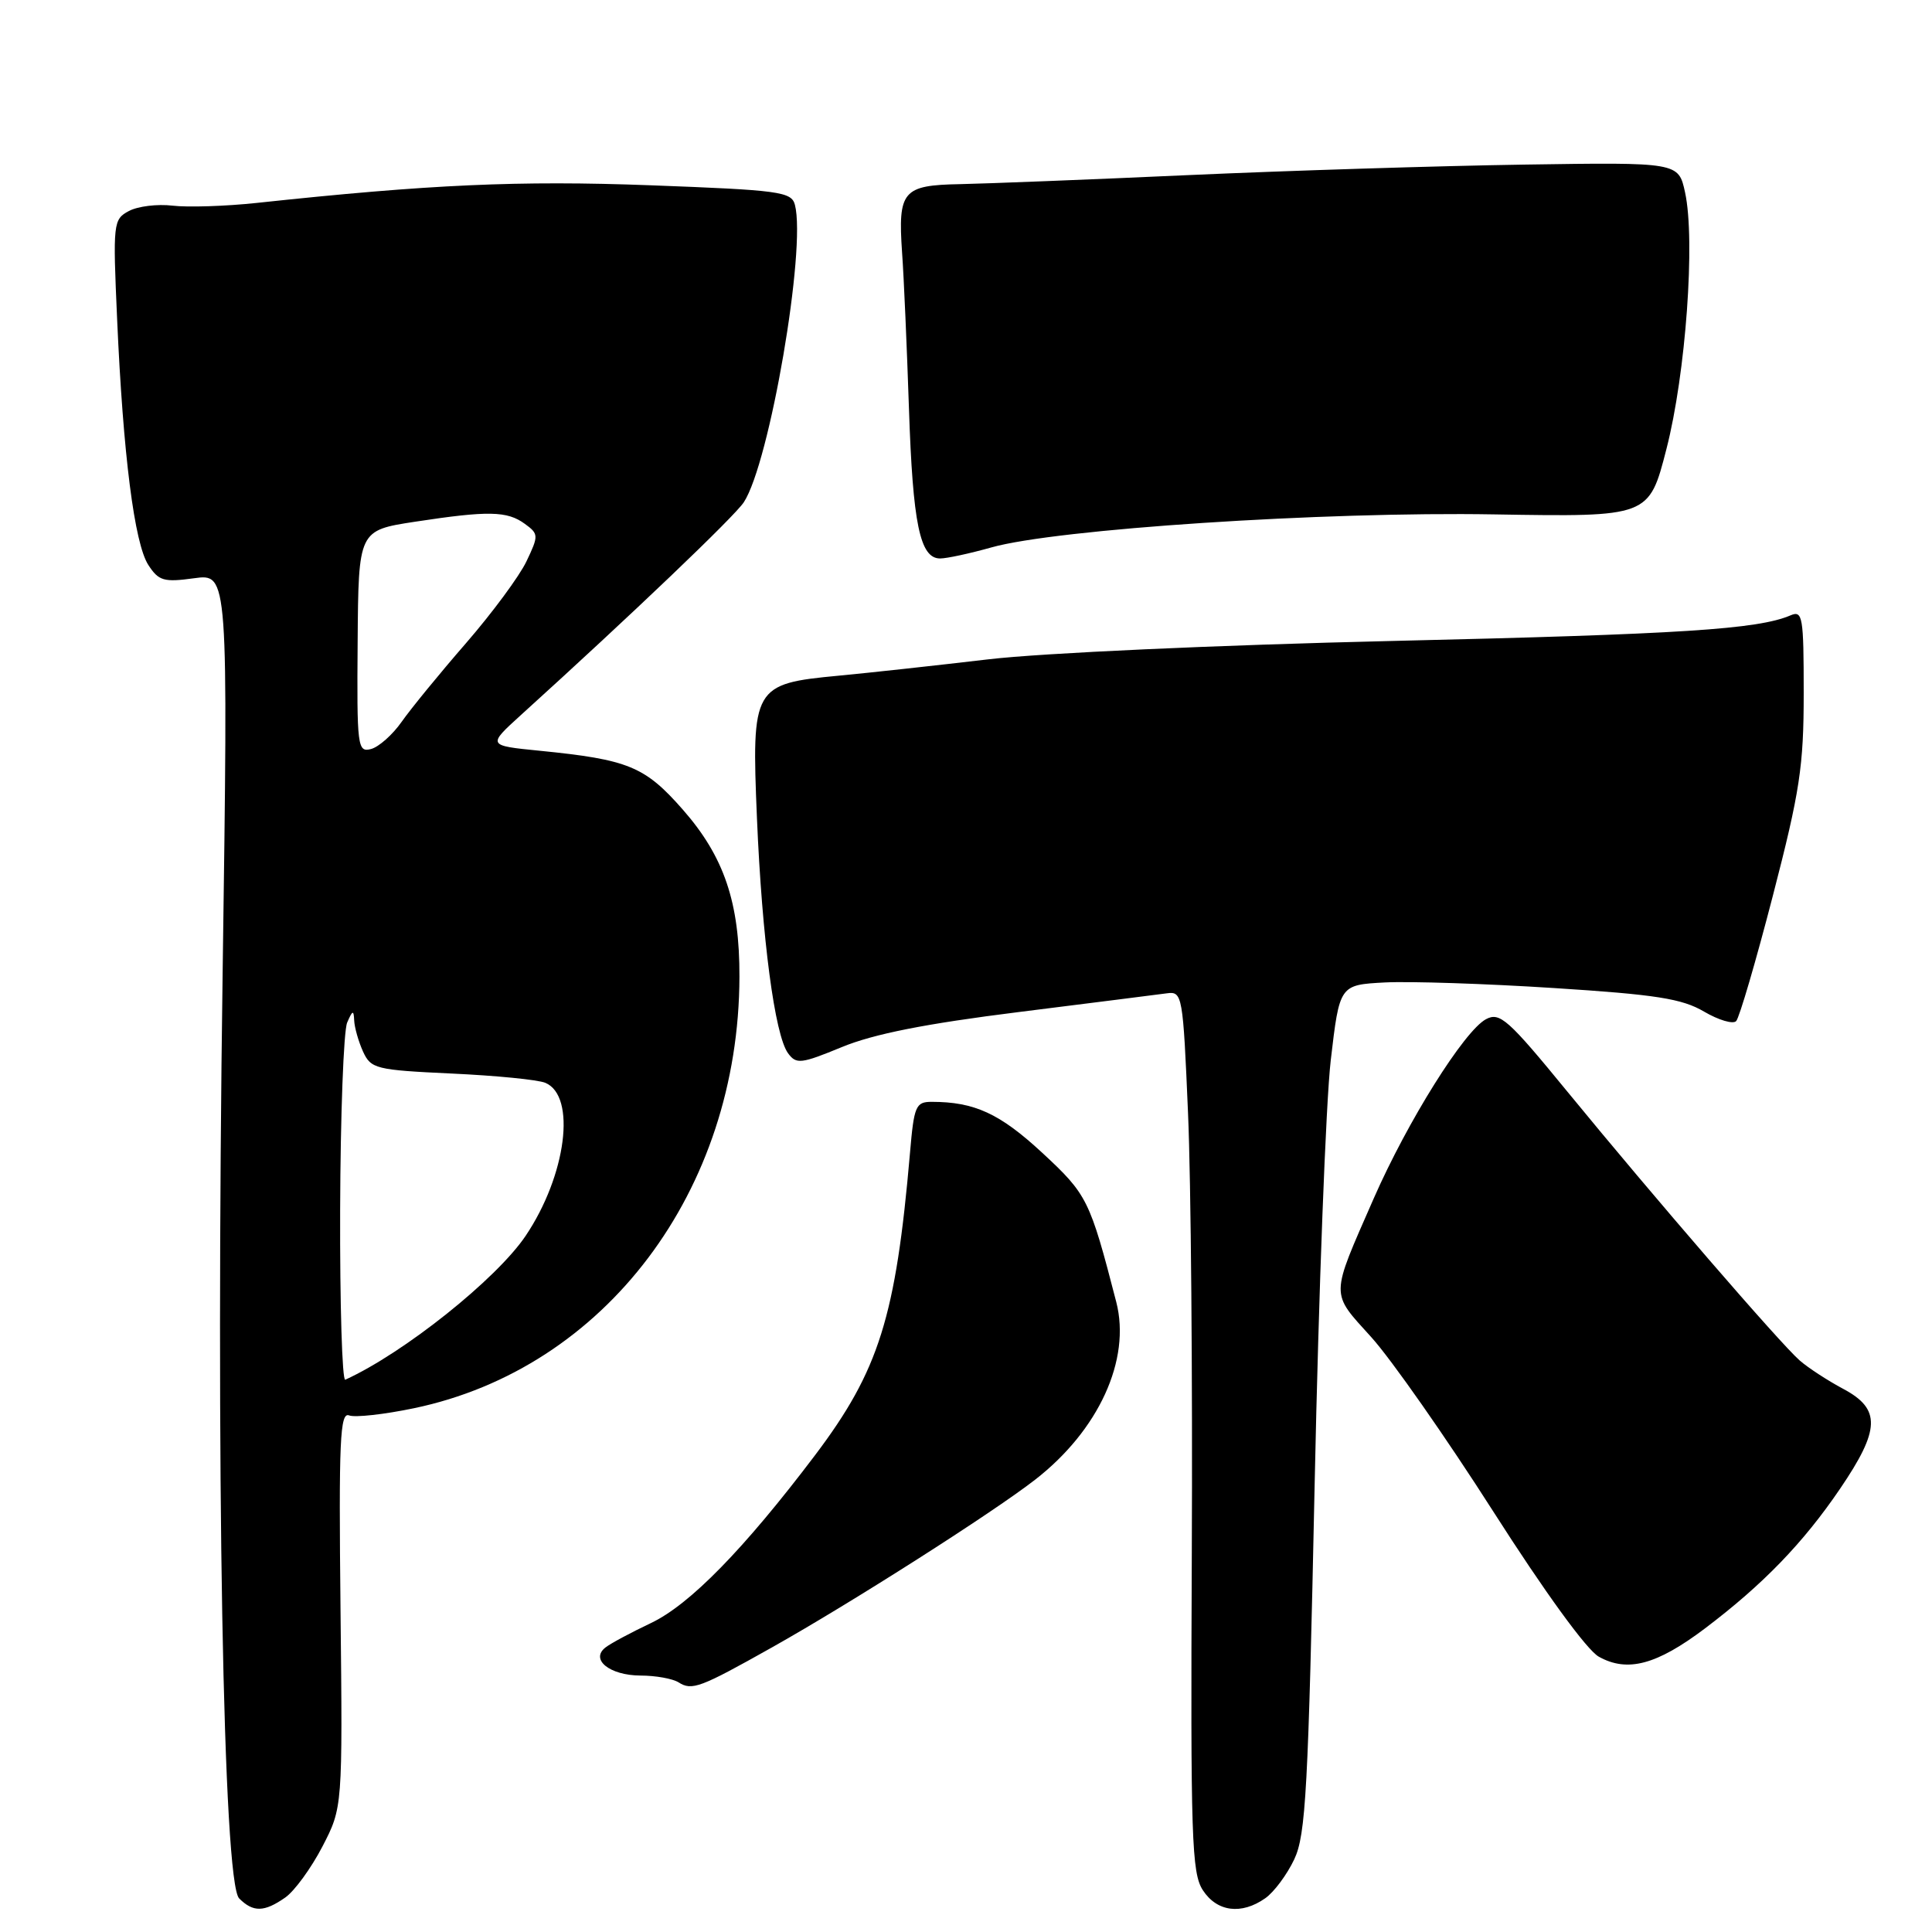 <?xml version="1.0" encoding="UTF-8" standalone="no"?>
<!DOCTYPE svg PUBLIC "-//W3C//DTD SVG 1.1//EN" "http://www.w3.org/Graphics/SVG/1.1/DTD/svg11.dtd" >
<svg xmlns="http://www.w3.org/2000/svg" xmlns:xlink="http://www.w3.org/1999/xlink" version="1.1" viewBox="0 0 256 256">
 <g >
 <path fill="currentColor"
d=" M 37.80 251.43 C 39.03 250.57 41.24 247.53 42.72 244.68 C 45.40 239.50 45.40 239.50 45.12 213.25 C 44.88 190.87 45.05 187.08 46.26 187.55 C 47.04 187.85 50.91 187.42 54.84 186.60 C 80.18 181.32 97.91 157.81 97.98 129.43 C 98.01 119.59 95.95 113.51 90.47 107.27 C 85.45 101.55 83.26 100.65 71.53 99.48 C 64.57 98.79 64.57 98.79 69.03 94.74 C 83.71 81.44 97.33 68.43 98.56 66.55 C 101.98 61.33 106.85 32.96 105.33 27.14 C 104.87 25.40 103.30 25.19 86.17 24.55 C 68.78 23.90 56.94 24.43 34.00 26.89 C 29.88 27.33 24.86 27.49 22.86 27.25 C 20.86 27.01 18.26 27.33 17.08 27.96 C 15.00 29.07 14.95 29.53 15.52 42.30 C 16.31 60.24 17.81 72.03 19.66 74.87 C 21.03 76.98 21.72 77.17 25.72 76.62 C 30.24 76.00 30.24 76.00 29.50 128.95 C 28.58 194.53 29.56 249.42 31.69 251.55 C 33.55 253.41 35.01 253.38 37.80 251.43 Z  M 167.65 251.53 C 168.80 250.73 170.53 248.41 171.49 246.38 C 173.03 243.14 173.35 237.13 174.20 196.60 C 174.73 171.24 175.69 146.00 176.33 140.50 C 177.50 130.50 177.50 130.50 183.50 130.18 C 186.80 130.01 196.88 130.34 205.89 130.92 C 219.42 131.78 222.89 132.33 225.79 134.04 C 227.72 135.17 229.64 135.74 230.05 135.30 C 230.47 134.86 232.66 127.39 234.91 118.70 C 238.50 104.84 239.00 101.54 239.00 91.84 C 239.00 81.69 238.86 80.85 237.25 81.54 C 232.92 83.39 222.82 84.04 184.50 84.93 C 161.34 85.47 138.06 86.53 131.00 87.36 C 124.12 88.17 115.19 89.15 111.14 89.53 C 99.80 90.60 99.57 91.01 100.30 108.40 C 100.97 124.36 102.66 137.16 104.42 139.56 C 105.51 141.05 106.14 140.97 111.56 138.74 C 115.75 137.01 122.65 135.64 135.00 134.10 C 144.62 132.89 153.45 131.78 154.61 131.62 C 156.67 131.34 156.75 131.80 157.42 147.49 C 157.81 156.38 158.03 182.61 157.92 205.79 C 157.75 243.58 157.90 248.20 159.39 250.47 C 161.26 253.33 164.49 253.75 167.65 251.53 Z  M 102.29 218.29 C 112.77 212.40 131.43 200.51 137.13 196.09 C 145.59 189.53 149.88 180.16 147.91 172.52 C 144.40 158.94 144.08 158.29 138.08 152.73 C 132.47 147.54 129.12 146.00 123.45 146.00 C 121.34 146.00 121.11 146.55 120.58 152.75 C 118.70 174.51 116.47 181.60 108.00 192.82 C 98.57 205.29 91.38 212.64 86.24 215.07 C 83.63 216.31 80.93 217.75 80.24 218.29 C 78.16 219.89 80.78 222.00 84.87 222.02 C 86.87 222.02 89.13 222.43 89.91 222.92 C 91.69 224.05 92.75 223.65 102.29 218.29 Z  M 225.91 215.78 C 233.61 209.96 238.93 204.46 243.83 197.25 C 249.15 189.42 249.24 186.70 244.25 184.04 C 242.19 182.94 239.59 181.25 238.47 180.27 C 235.89 178.02 219.15 158.64 207.72 144.69 C 199.83 135.05 198.73 134.07 196.90 135.05 C 194.01 136.60 186.52 148.56 182.03 158.79 C 176.23 172.03 176.24 171.14 181.71 177.19 C 184.35 180.11 191.62 190.50 197.86 200.27 C 204.68 210.95 210.26 218.64 211.85 219.52 C 215.64 221.64 219.52 220.60 225.91 215.78 Z  M 131.35 72.54 C 139.98 70.10 175.37 67.77 198.00 68.16 C 218.50 68.50 218.50 68.50 220.81 59.50 C 223.38 49.53 224.66 31.82 223.28 25.50 C 222.41 21.50 222.41 21.50 201.95 21.81 C 190.70 21.98 170.70 22.61 157.50 23.20 C 144.30 23.80 130.67 24.33 127.21 24.40 C 119.61 24.54 118.97 25.29 119.53 33.47 C 119.77 36.78 120.17 46.07 120.44 54.09 C 120.95 69.44 121.90 74.00 124.57 74.00 C 125.46 74.00 128.51 73.34 131.35 72.54 Z  M 45.07 160.33 C 45.11 147.78 45.53 136.60 46.00 135.50 C 46.71 133.85 46.87 133.80 46.93 135.20 C 46.97 136.14 47.50 138.00 48.10 139.33 C 49.15 141.62 49.78 141.78 59.85 142.25 C 65.71 142.52 71.29 143.07 72.26 143.48 C 76.40 145.22 75.05 155.74 69.64 163.77 C 65.77 169.50 53.53 179.27 45.75 182.82 C 45.34 183.01 45.03 172.89 45.07 160.33 Z  M 47.39 85.01 C 47.50 70.28 47.50 70.28 55.00 69.13 C 64.71 67.65 67.20 67.70 69.54 69.41 C 71.38 70.75 71.39 70.96 69.76 74.38 C 68.83 76.34 65.22 81.22 61.75 85.22 C 58.27 89.22 54.44 93.91 53.23 95.63 C 52.03 97.35 50.19 98.98 49.16 99.25 C 47.37 99.72 47.28 98.97 47.39 85.01 Z "/>
</g>
</svg>